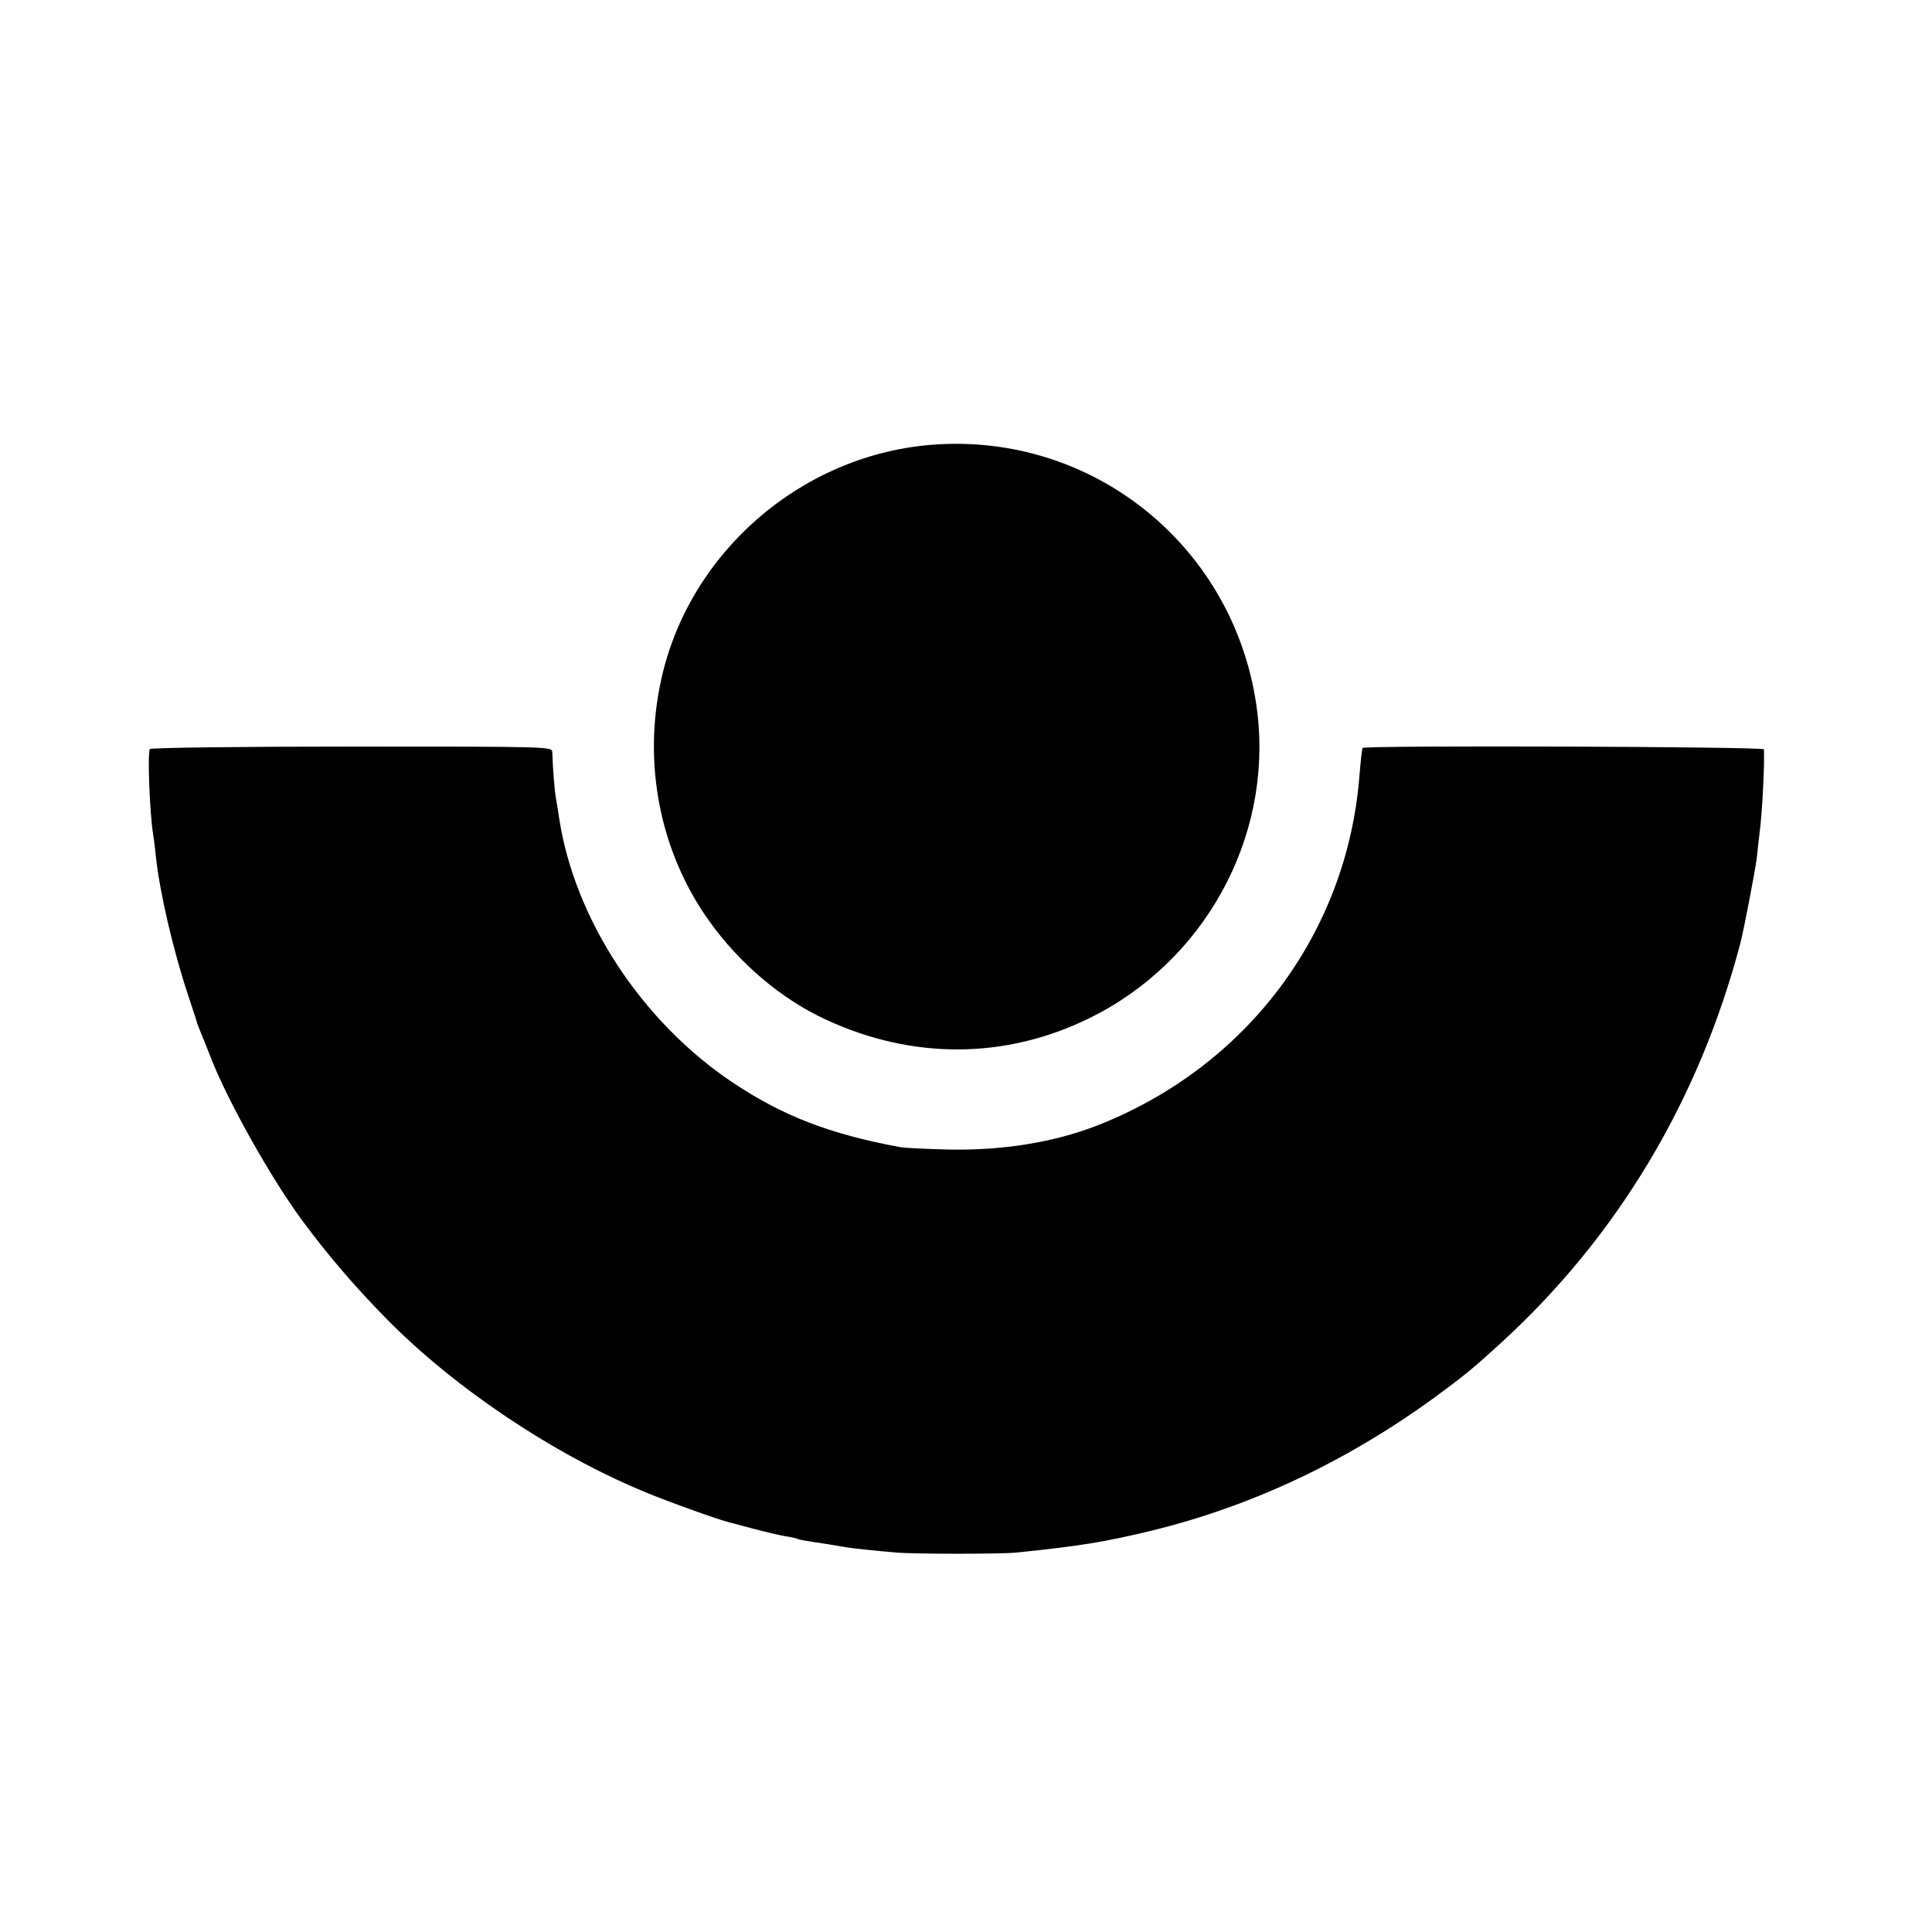<?xml version="1.0" standalone="no"?>
<!DOCTYPE svg PUBLIC "-//W3C//DTD SVG 20010904//EN"
 "http://www.w3.org/TR/2001/REC-SVG-20010904/DTD/svg10.dtd">
<svg version="1.0" xmlns="http://www.w3.org/2000/svg"
 width="700pt" height="700pt" viewBox="0 0 700 700"
 preserveAspectRatio="xMidYMid meet">
<g transform="translate(0,700) scale(0.1,-0.1)"
fill="#000000" stroke="none">
<path d="M3370 5388 c-470 -40 -873 -391 -974 -849 -68 -305 -5 -625 172 -874
110 -155 264 -286 426 -360 314 -145 650 -143 953 6 416 204 662 651 609 1104
-70 595 -591 1023 -1186 973z"/>
<path d="M543 4286 c-9 -14 -1 -228 12 -311 3 -16 7 -52 10 -80 14 -130 63
-341 118 -505 17 -52 32 -97 32 -100 1 -3 7 -18 14 -35 7 -16 24 -59 38 -95
60 -152 214 -427 325 -578 92 -125 191 -241 309 -361 245 -249 602 -489 936
-627 84 -35 271 -102 303 -109 8 -2 49 -13 90 -24 41 -11 93 -23 115 -27 22
-3 43 -8 46 -10 6 -3 16 -5 109 -19 25 -4 52 -9 60 -10 19 -4 123 -15 186 -20
62 -6 386 -6 439 0 232 24 317 38 491 80 362 89 704 251 1018 479 113 83 141
106 245 201 422 386 716 878 866 1445 13 49 54 264 60 310 3 30 8 71 10 90 10
71 19 258 16 305 -1 10 -1445 15 -1454 5 -2 -3 -7 -45 -11 -95 -43 -575 -409
-1063 -956 -1275 -157 -60 -340 -89 -535 -85 -82 2 -161 6 -175 9 -254 47
-425 113 -607 235 -327 219 -571 590 -627 956 -3 22 -8 53 -11 68 -5 25 -12
108 -14 172 -1 20 -8 20 -727 20 -399 0 -728 -4 -731 -9z"/>
</g>
</svg>
